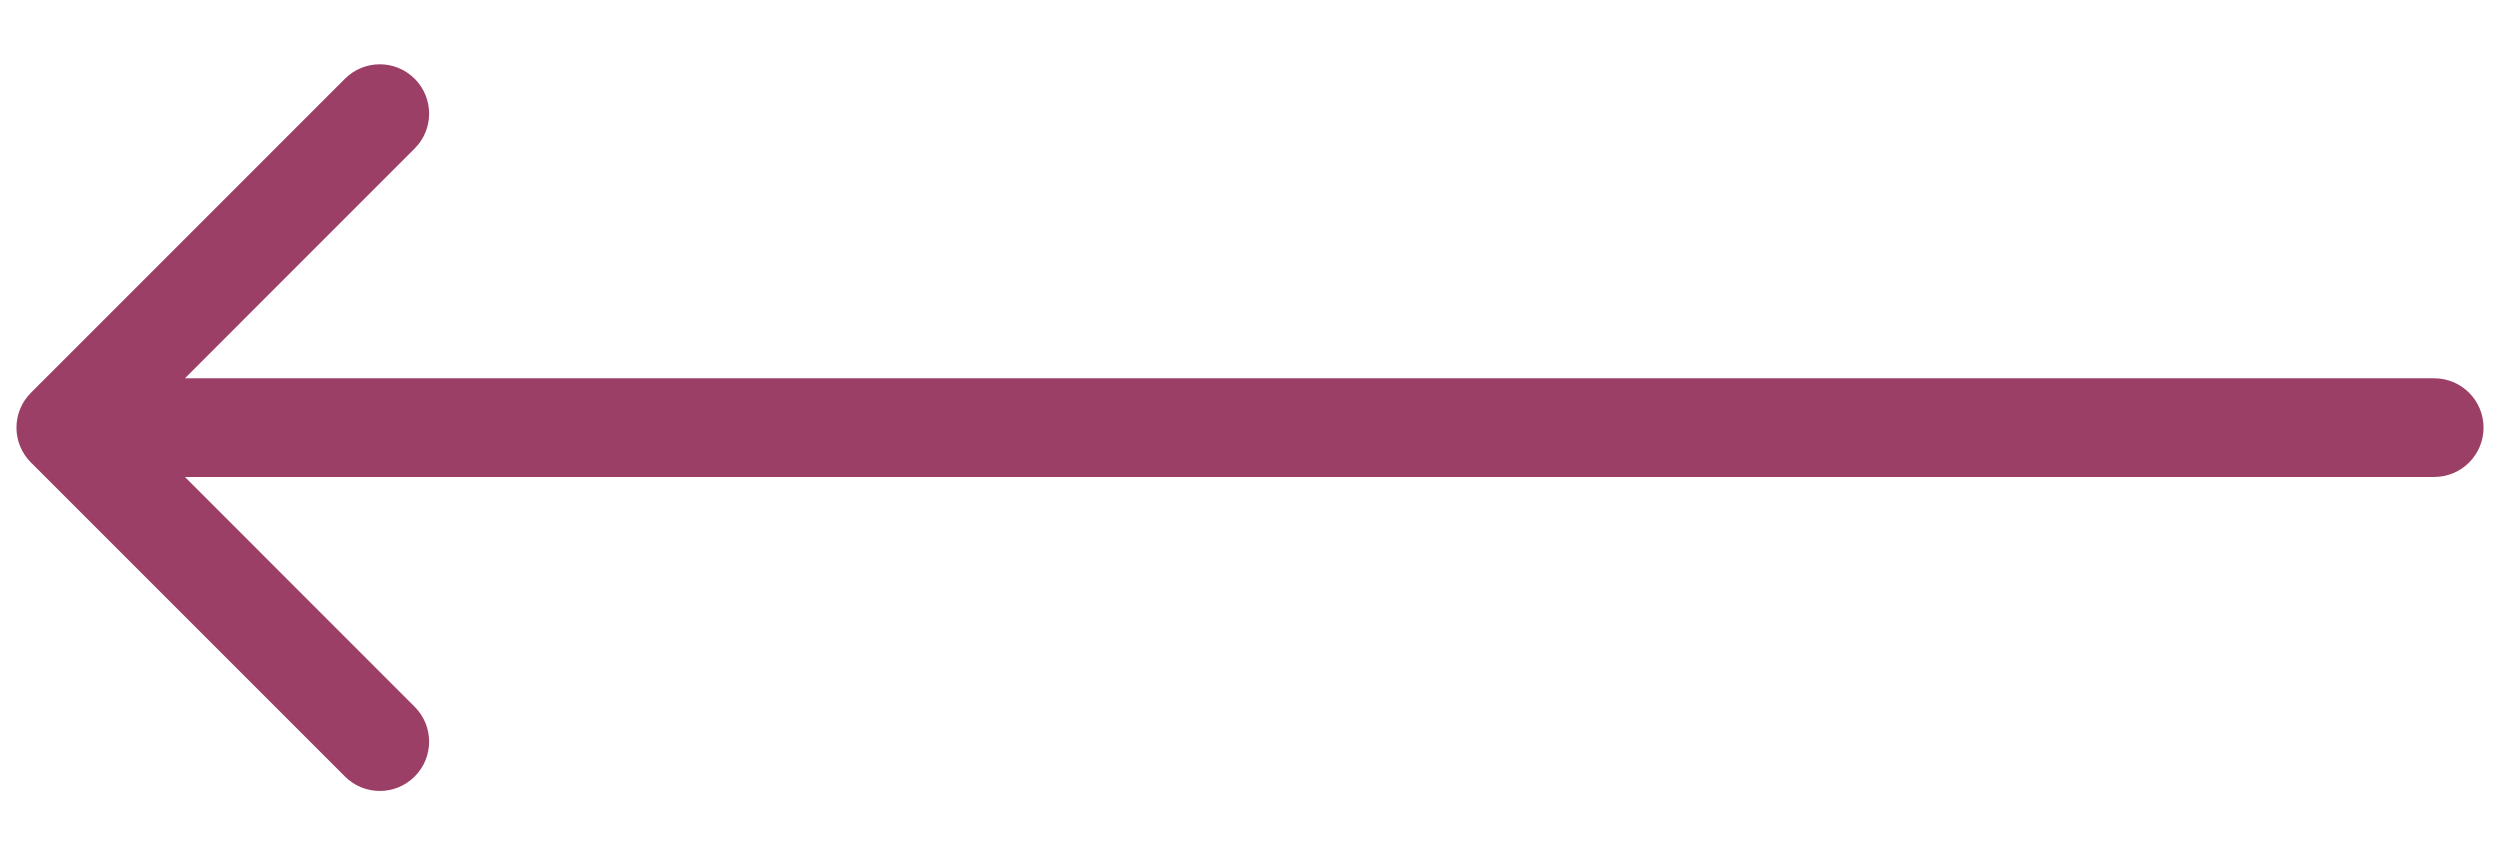 <svg width="38" height="13" viewBox="0 0 38 13" fill="none" xmlns="http://www.w3.org/2000/svg">
<path d="M37 5.75C37.414 5.75 37.75 6.086 37.75 6.5C37.75 6.914 37.414 7.25 37 7.25L37 5.75ZM0.47 7.03C0.177 6.737 0.177 6.263 0.47 5.97L5.243 1.197C5.536 0.904 6.01 0.904 6.303 1.197C6.596 1.49 6.596 1.964 6.303 2.257L2.061 6.5L6.303 10.743C6.596 11.036 6.596 11.51 6.303 11.803C6.01 12.096 5.536 12.096 5.243 11.803L0.47 7.03ZM37 7.25L1 7.25L1 5.75L37 5.75L37 7.25Z" fill="#9C3F66"/>
</svg>
